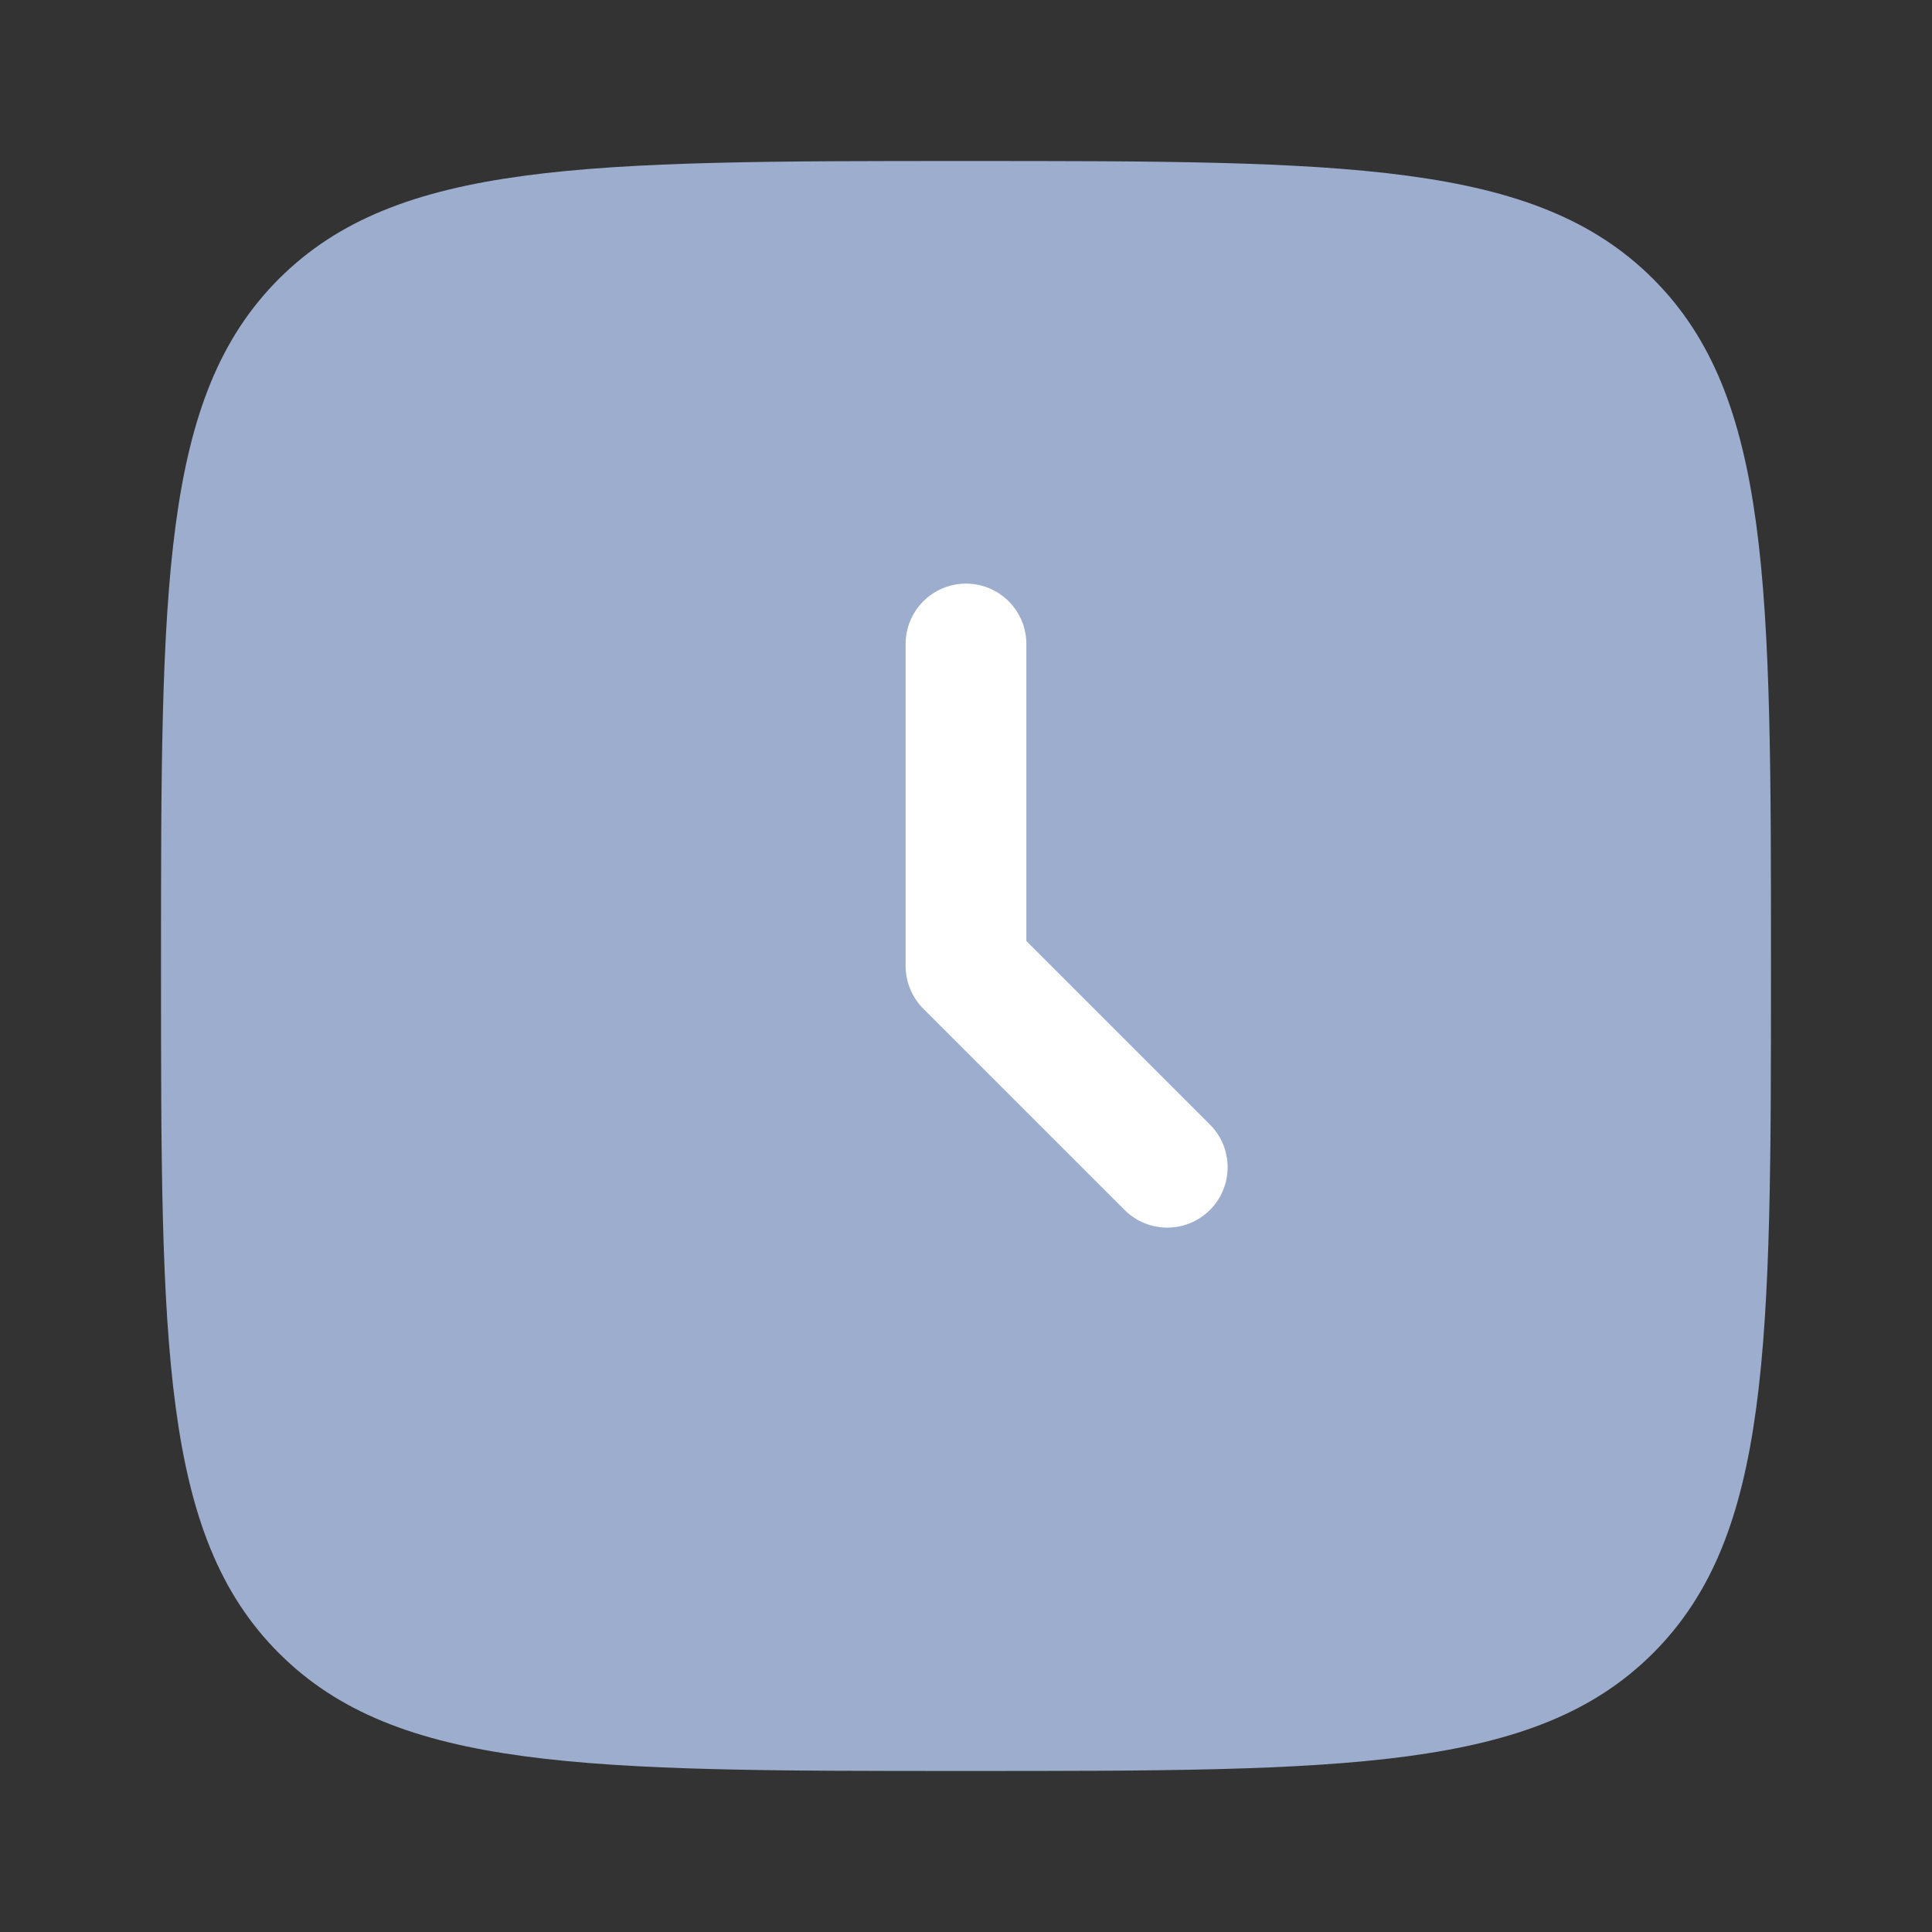 <svg width="80" height="80" viewBox="0 0 80 80" fill="none" xmlns="http://www.w3.org/2000/svg">
<rect x="0" y="0" width="80" height="80" fill="#333333" stroke="none"/>
<path d="M6.667 40C6.667 24.287 6.667 16.43 11.548 11.548C16.43 6.667 24.287 6.667 40 6.667C55.713 6.667 63.57 6.667 68.452 11.548C73.333 16.43 73.333 24.287 73.333 40C73.333 55.713 73.333 63.57 68.452 68.452C63.57 73.333 55.713 73.333 40 73.333C24.287 73.333 16.43 73.333 11.548 68.452C6.667 63.57 6.667 55.713 6.667 40Z" fill="#9CADCE"/>
<path fill-rule="evenodd" clip-rule="evenodd" d="M40 24.167C41.381 24.167 42.5 25.286 42.5 26.667V38.964L50.101 46.566C51.077 47.542 51.077 49.125 50.101 50.101C49.125 51.077 47.542 51.077 46.566 50.101L38.232 41.768C37.763 41.299 37.5 40.663 37.5 40V26.667C37.5 25.286 38.619 24.167 40 24.167Z" fill="white"/>
</svg>
